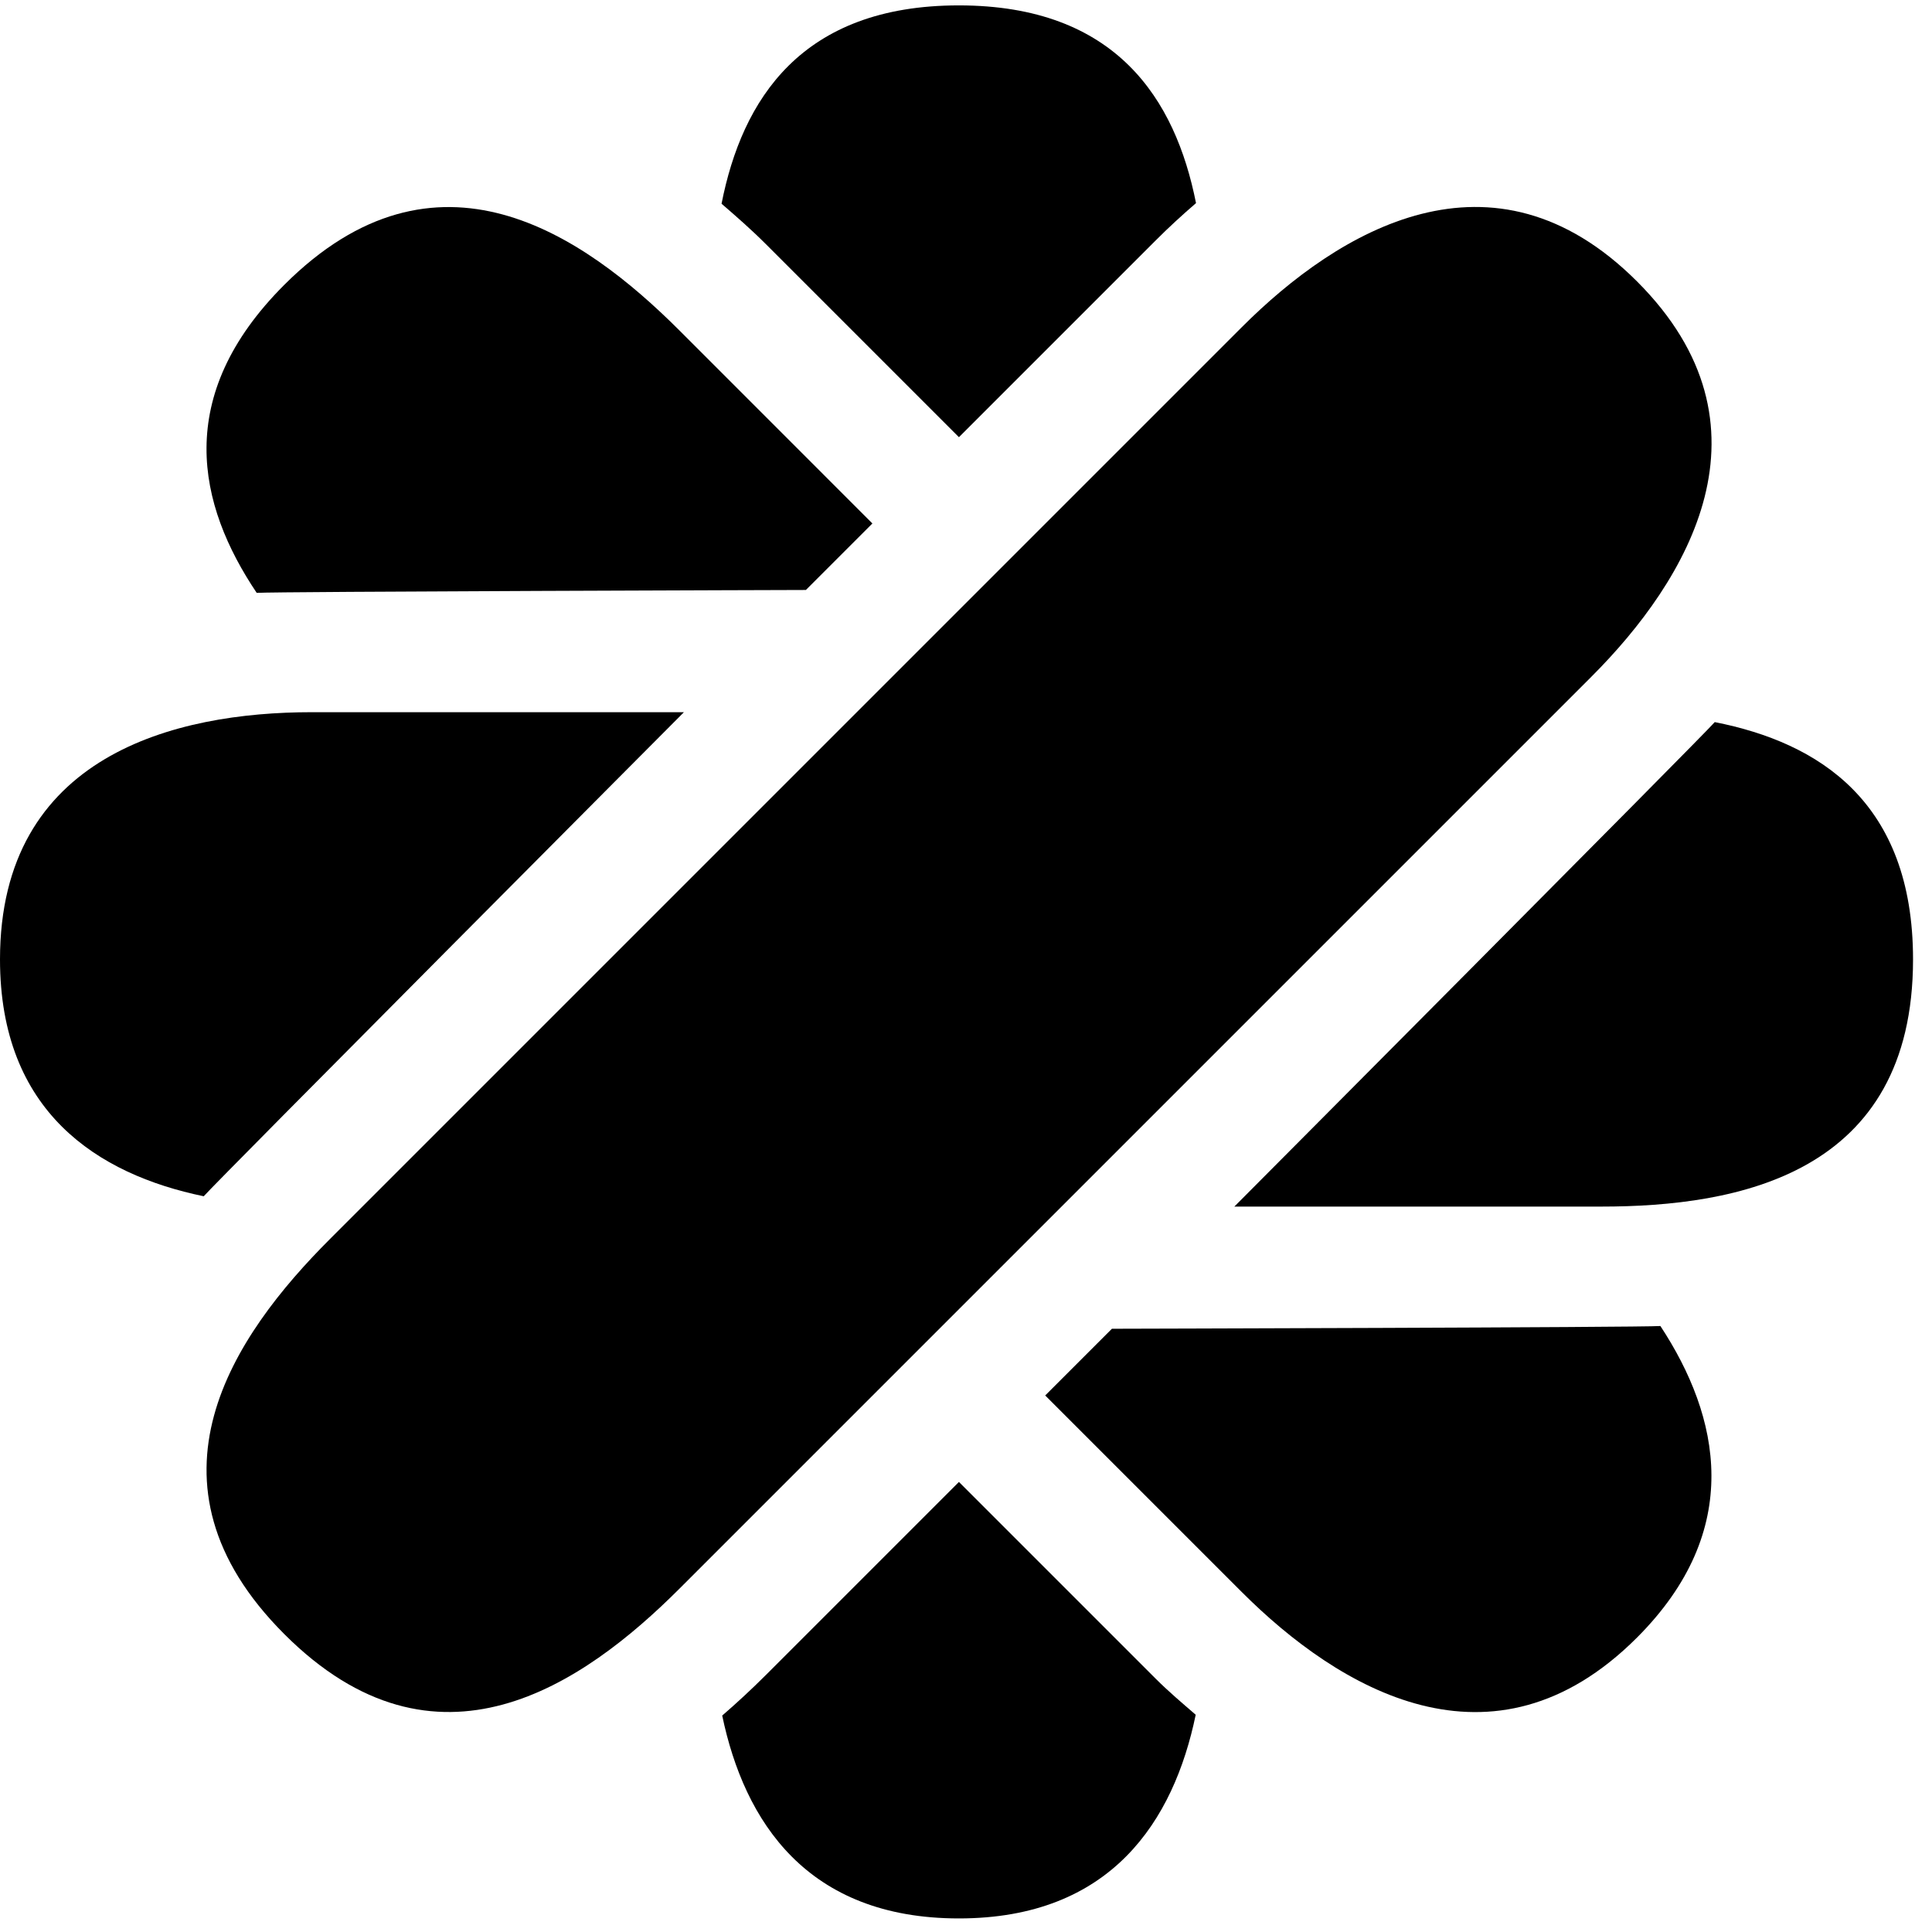 <svg viewBox="0 0 38 38" fill="currentColor" xmlns="http://www.w3.org/2000/svg">
    <g clip-path="url(#clip0_1201_884)">
        <path d="M32.199 5.536C29.359 2.696 26.325 4.534 24.427 6.433L6.49 24.37C4.591 26.268 2.604 29.153 5.593 32.142C8.583 35.132 11.467 33.144 13.366 31.245L31.302 13.309C33.201 11.41 35.039 8.376 32.199 5.536Z" />
        <path d="M15.063 4.801L18.861 8.599L22.727 4.733C22.989 4.47 23.256 4.226 23.524 3.995C23.119 1.953 21.954 0.106 18.859 0.106C15.759 0.106 14.595 1.96 14.192 4.007C14.482 4.258 14.771 4.509 15.063 4.801Z" />
        <path d="M22.725 33.012L18.861 29.148L15.065 32.944C14.777 33.232 14.49 33.496 14.205 33.743C14.64 35.826 15.872 37.733 18.86 37.733C21.855 37.733 23.086 35.815 23.518 33.727C23.253 33.498 22.987 33.274 22.725 33.012Z" />
        <path d="M13.452 14.008H6.13C3.445 14.008 0 14.854 0 18.87C0 21.866 1.918 23.097 4.007 23.529C4.255 23.244 13.452 14.008 13.452 14.008Z" />
        <path d="M33.727 14.203C33.495 14.473 24.278 23.732 24.278 23.732H31.496C34.181 23.732 37.627 23.098 37.627 18.87C37.627 15.77 35.773 14.606 33.727 14.203Z" />
        <path d="M15.851 11.604L17.159 10.296L13.364 6.5C11.465 4.602 8.581 2.614 5.591 5.603C3.399 7.795 3.886 9.929 5.049 11.661C5.403 11.635 15.851 11.604 15.851 11.604Z"/>
        <path d="M21.87 26.135L20.558 27.447L24.424 31.313C26.323 33.212 29.357 35.049 32.197 32.21C34.316 30.09 33.83 27.864 32.658 26.081C32.281 26.109 21.87 26.135 21.87 26.135Z" />
    </g>
    <defs>
        <clipPath id="clip0_1201_884">
            <rect width="38" height="38"/>
        </clipPath>
    </defs>
</svg>

